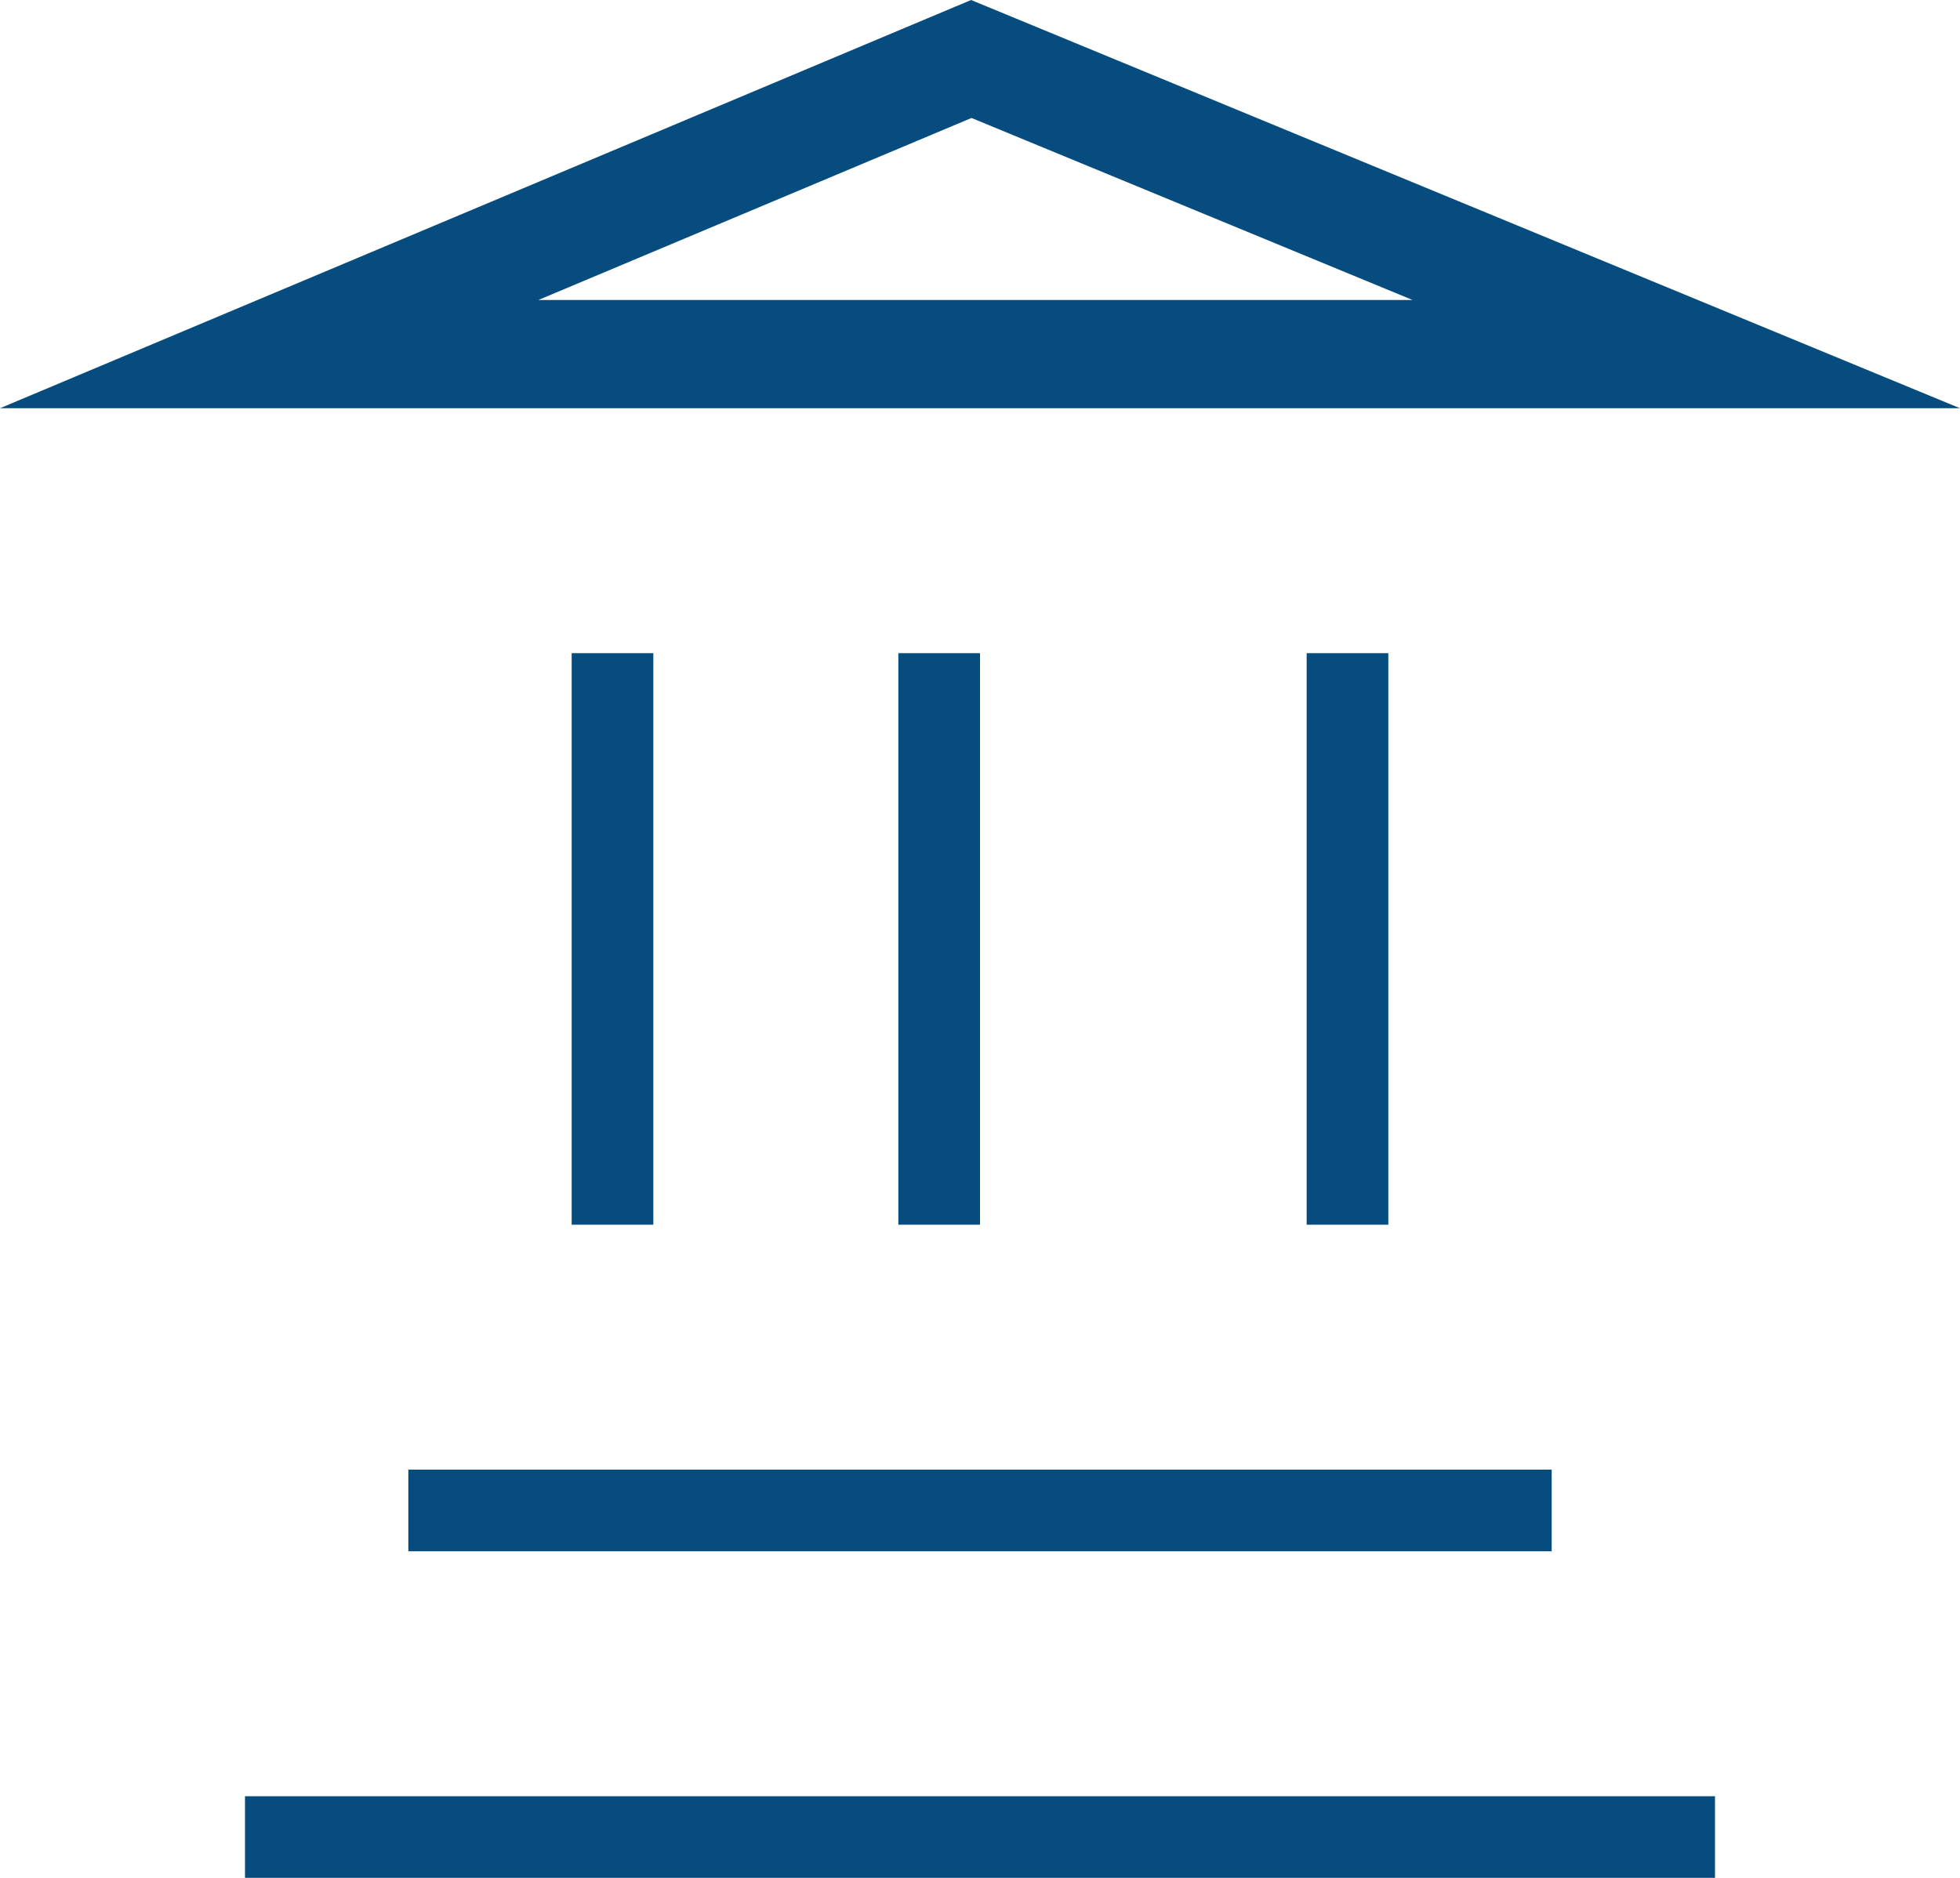 <?xml version="1.0" encoding="UTF-8" standalone="no"?>
<svg width="24px" height="23px" viewBox="0 0 24 23" version="1.1" xmlns="http://www.w3.org/2000/svg" xmlns:xlink="http://www.w3.org/1999/xlink">
    <!-- Generator: Sketch 40.3 (33839) - http://www.bohemiancoding.com/sketch -->
    <title>Page 1</title>
    <desc>Created with Sketch.</desc>
    <defs></defs>
    <g id="Page-1" stroke="none" stroke-width="1" fill="none" fill-rule="evenodd">
        <g fill="#074C7F">
            <path d="M11.891,0 L11.617,0.115 L0,5 L24,5 L11.891,0 Z M11.894,0.722 L11.622,1.331 L11.894,0.722 Z M11.896,1.445 L17.296,3.674 L6.593,3.674 L11.896,1.445 Z" id="Fill-1"></path>
            <polyline id="Fill-2" points="5 19 19 19 19 18 5 18"></polyline>
            <polygon id="Fill-3" points="3 23 21 23 21 22 3 22"></polygon>
            <polyline id="Fill-4" points="7 8 7 15 8 15 8 8"></polyline>
            <polyline id="Fill-5" points="11 8 11 15 12 15 12 8"></polyline>
            <polyline id="Fill-6" points="16 8 16 15 17 15 17 8"></polyline>
        </g>
    </g>
</svg>
